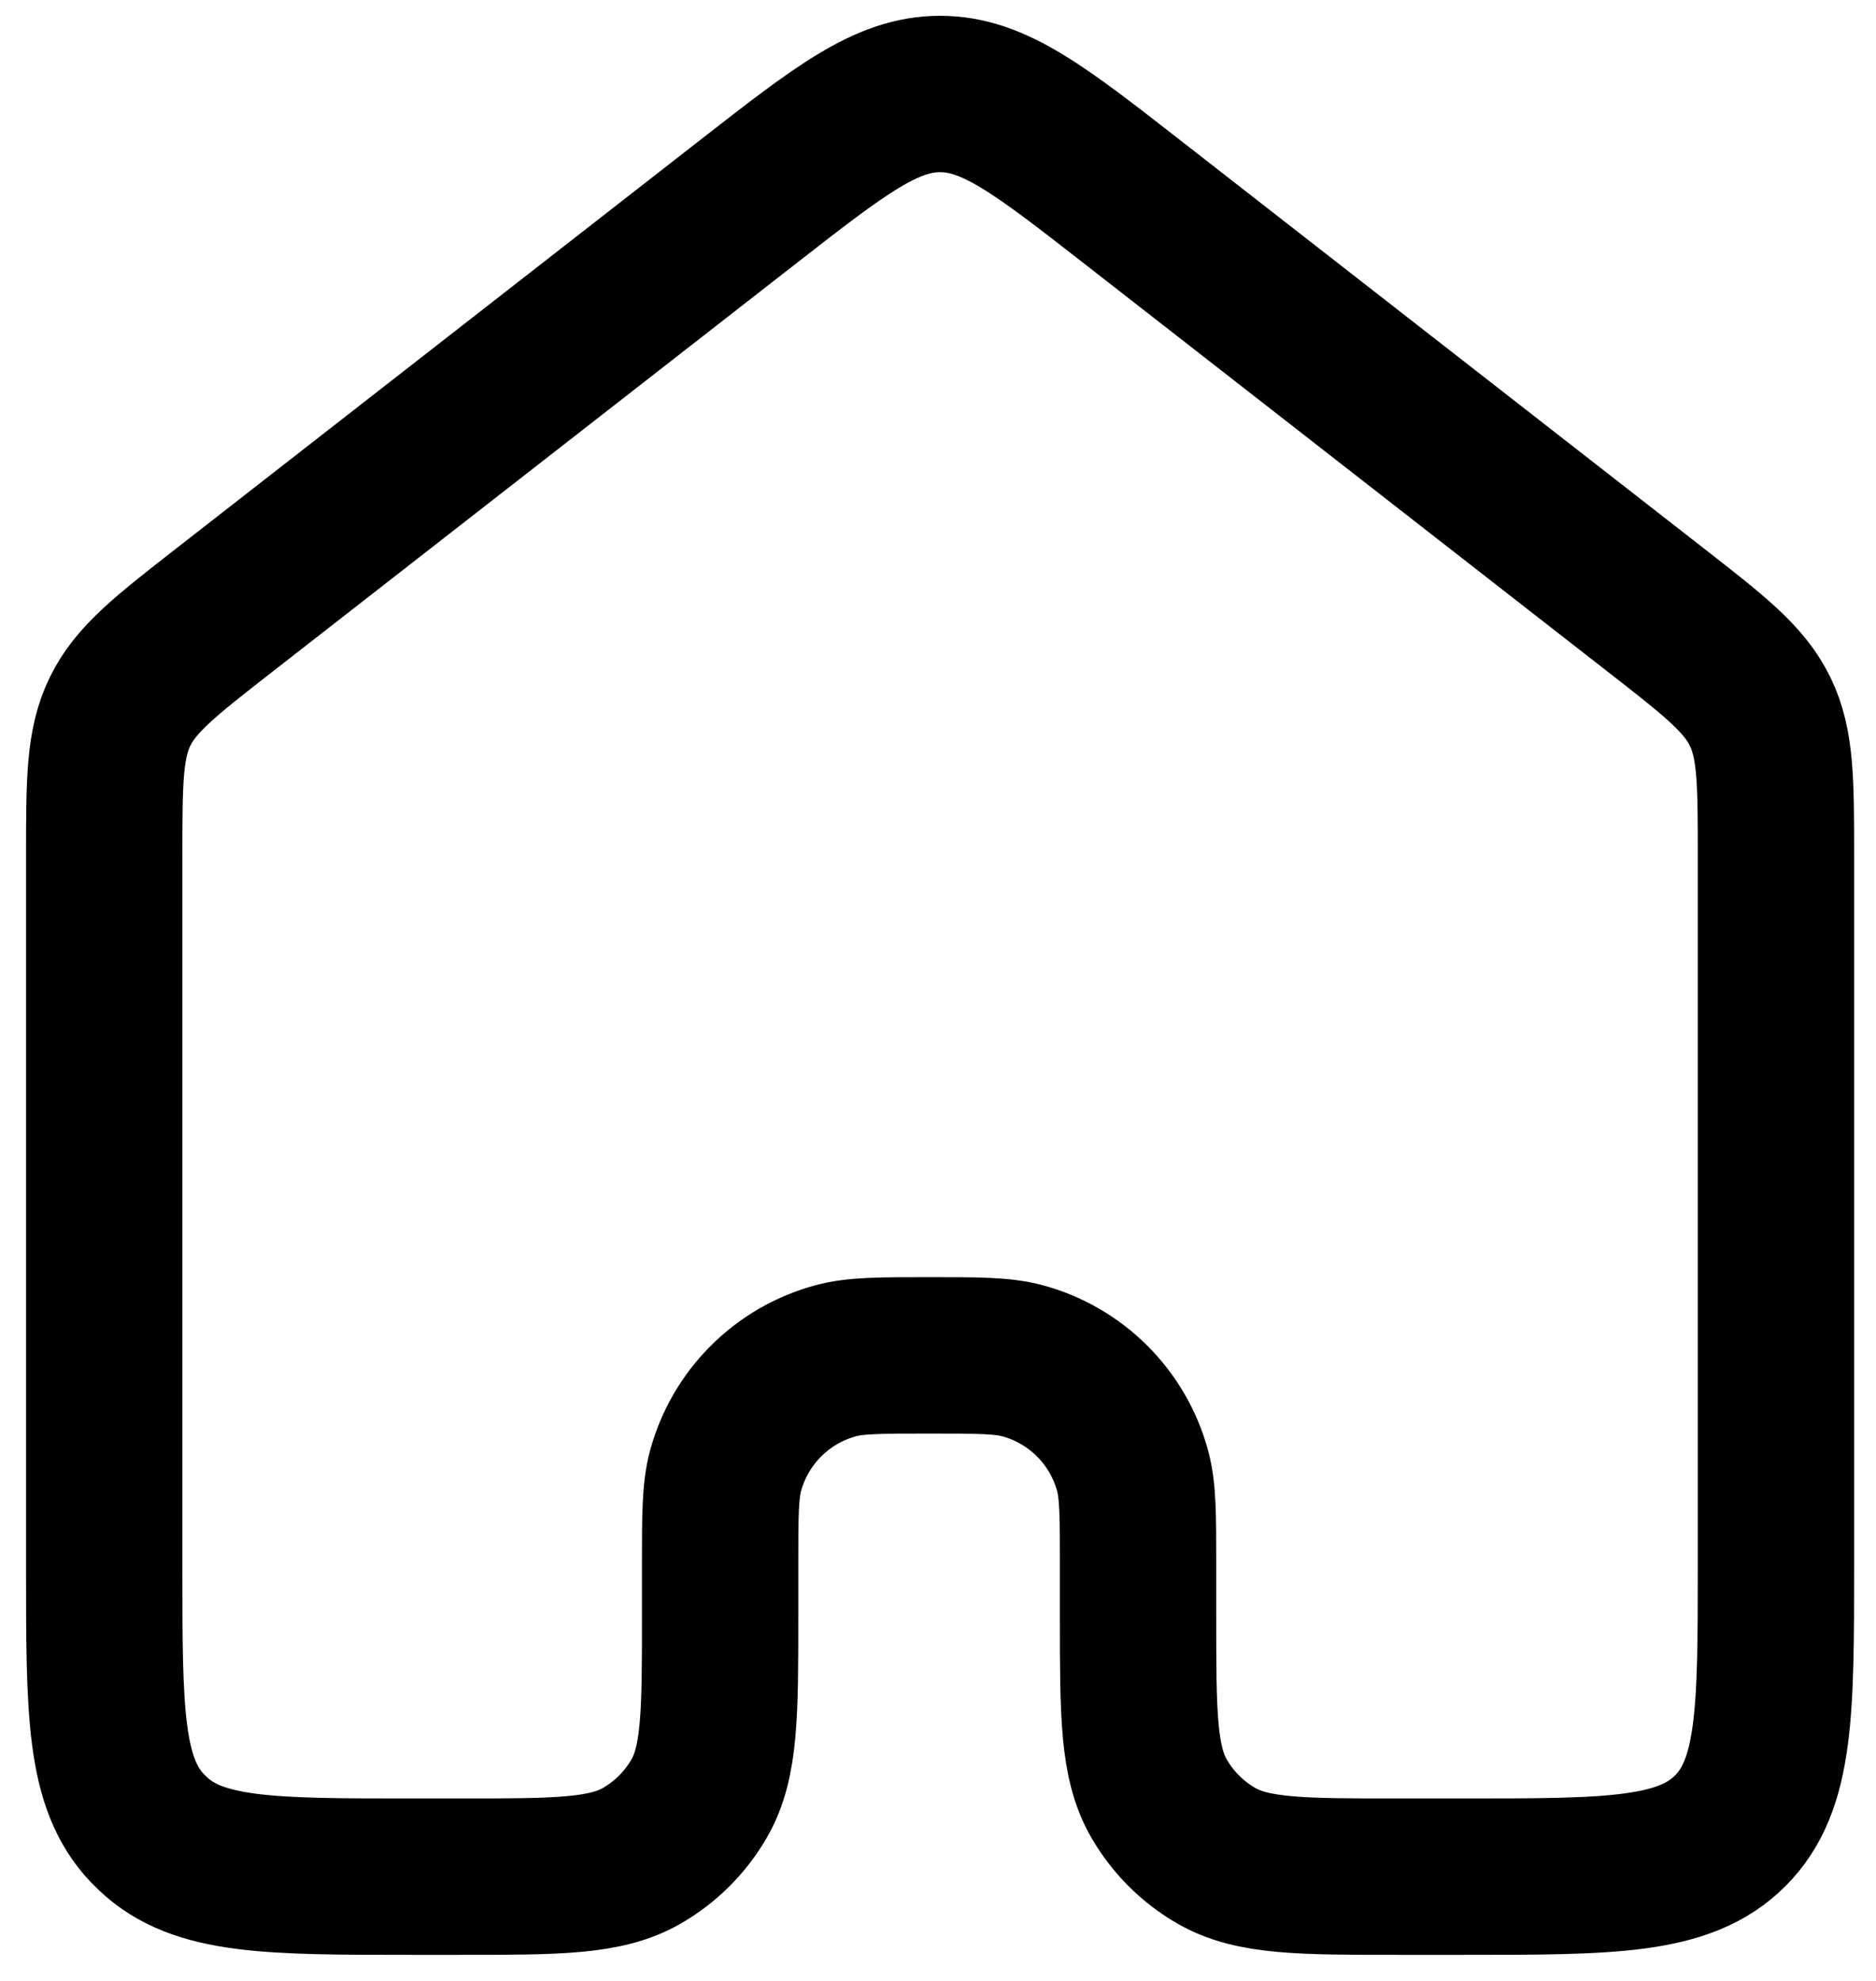 <svg width="36" height="38" viewBox="0 0 36 38" fill="none" xmlns="http://www.w3.org/2000/svg">
<path d="M2 16.431V30.09C2 32.831 2 34.201 2.829 35.071C2.862 35.105 2.895 35.138 2.93 35.171C3.799 36 5.169 36 7.91 36H8.819C10.688 36 11.623 36 12.319 35.598C12.775 35.335 13.154 34.956 13.417 34.5C13.819 33.804 13.819 32.869 13.819 31V30.01C13.819 29.071 13.819 28.601 13.923 28.216C14.202 27.187 15.006 26.383 16.035 26.104C16.42 26 16.89 26 17.829 26C18.768 26 19.238 26 19.623 26.104C20.652 26.383 21.456 27.187 21.735 28.216C21.839 28.601 21.839 29.071 21.839 30.01V31C21.839 32.869 21.839 33.804 22.241 34.5C22.504 34.956 22.883 35.335 23.339 35.598C24.035 36 24.97 36 26.839 36H28.08C30.909 36 32.323 36 33.202 35.121C34.08 34.243 34.08 32.828 34.08 30V16.431C34.08 14.992 34.08 14.272 33.776 13.649C33.471 13.025 32.904 12.583 31.768 11.698L21.728 3.874C19.957 2.494 19.071 1.803 18.04 1.803C17.009 1.803 16.123 2.494 14.352 3.874L4.312 11.698C3.177 12.583 2.609 13.025 2.304 13.649C2 14.272 2 14.992 2 16.431Z" stroke="current" stroke-width="3" stroke-linecap="round" stroke-linejoin="round"/>
</svg>
